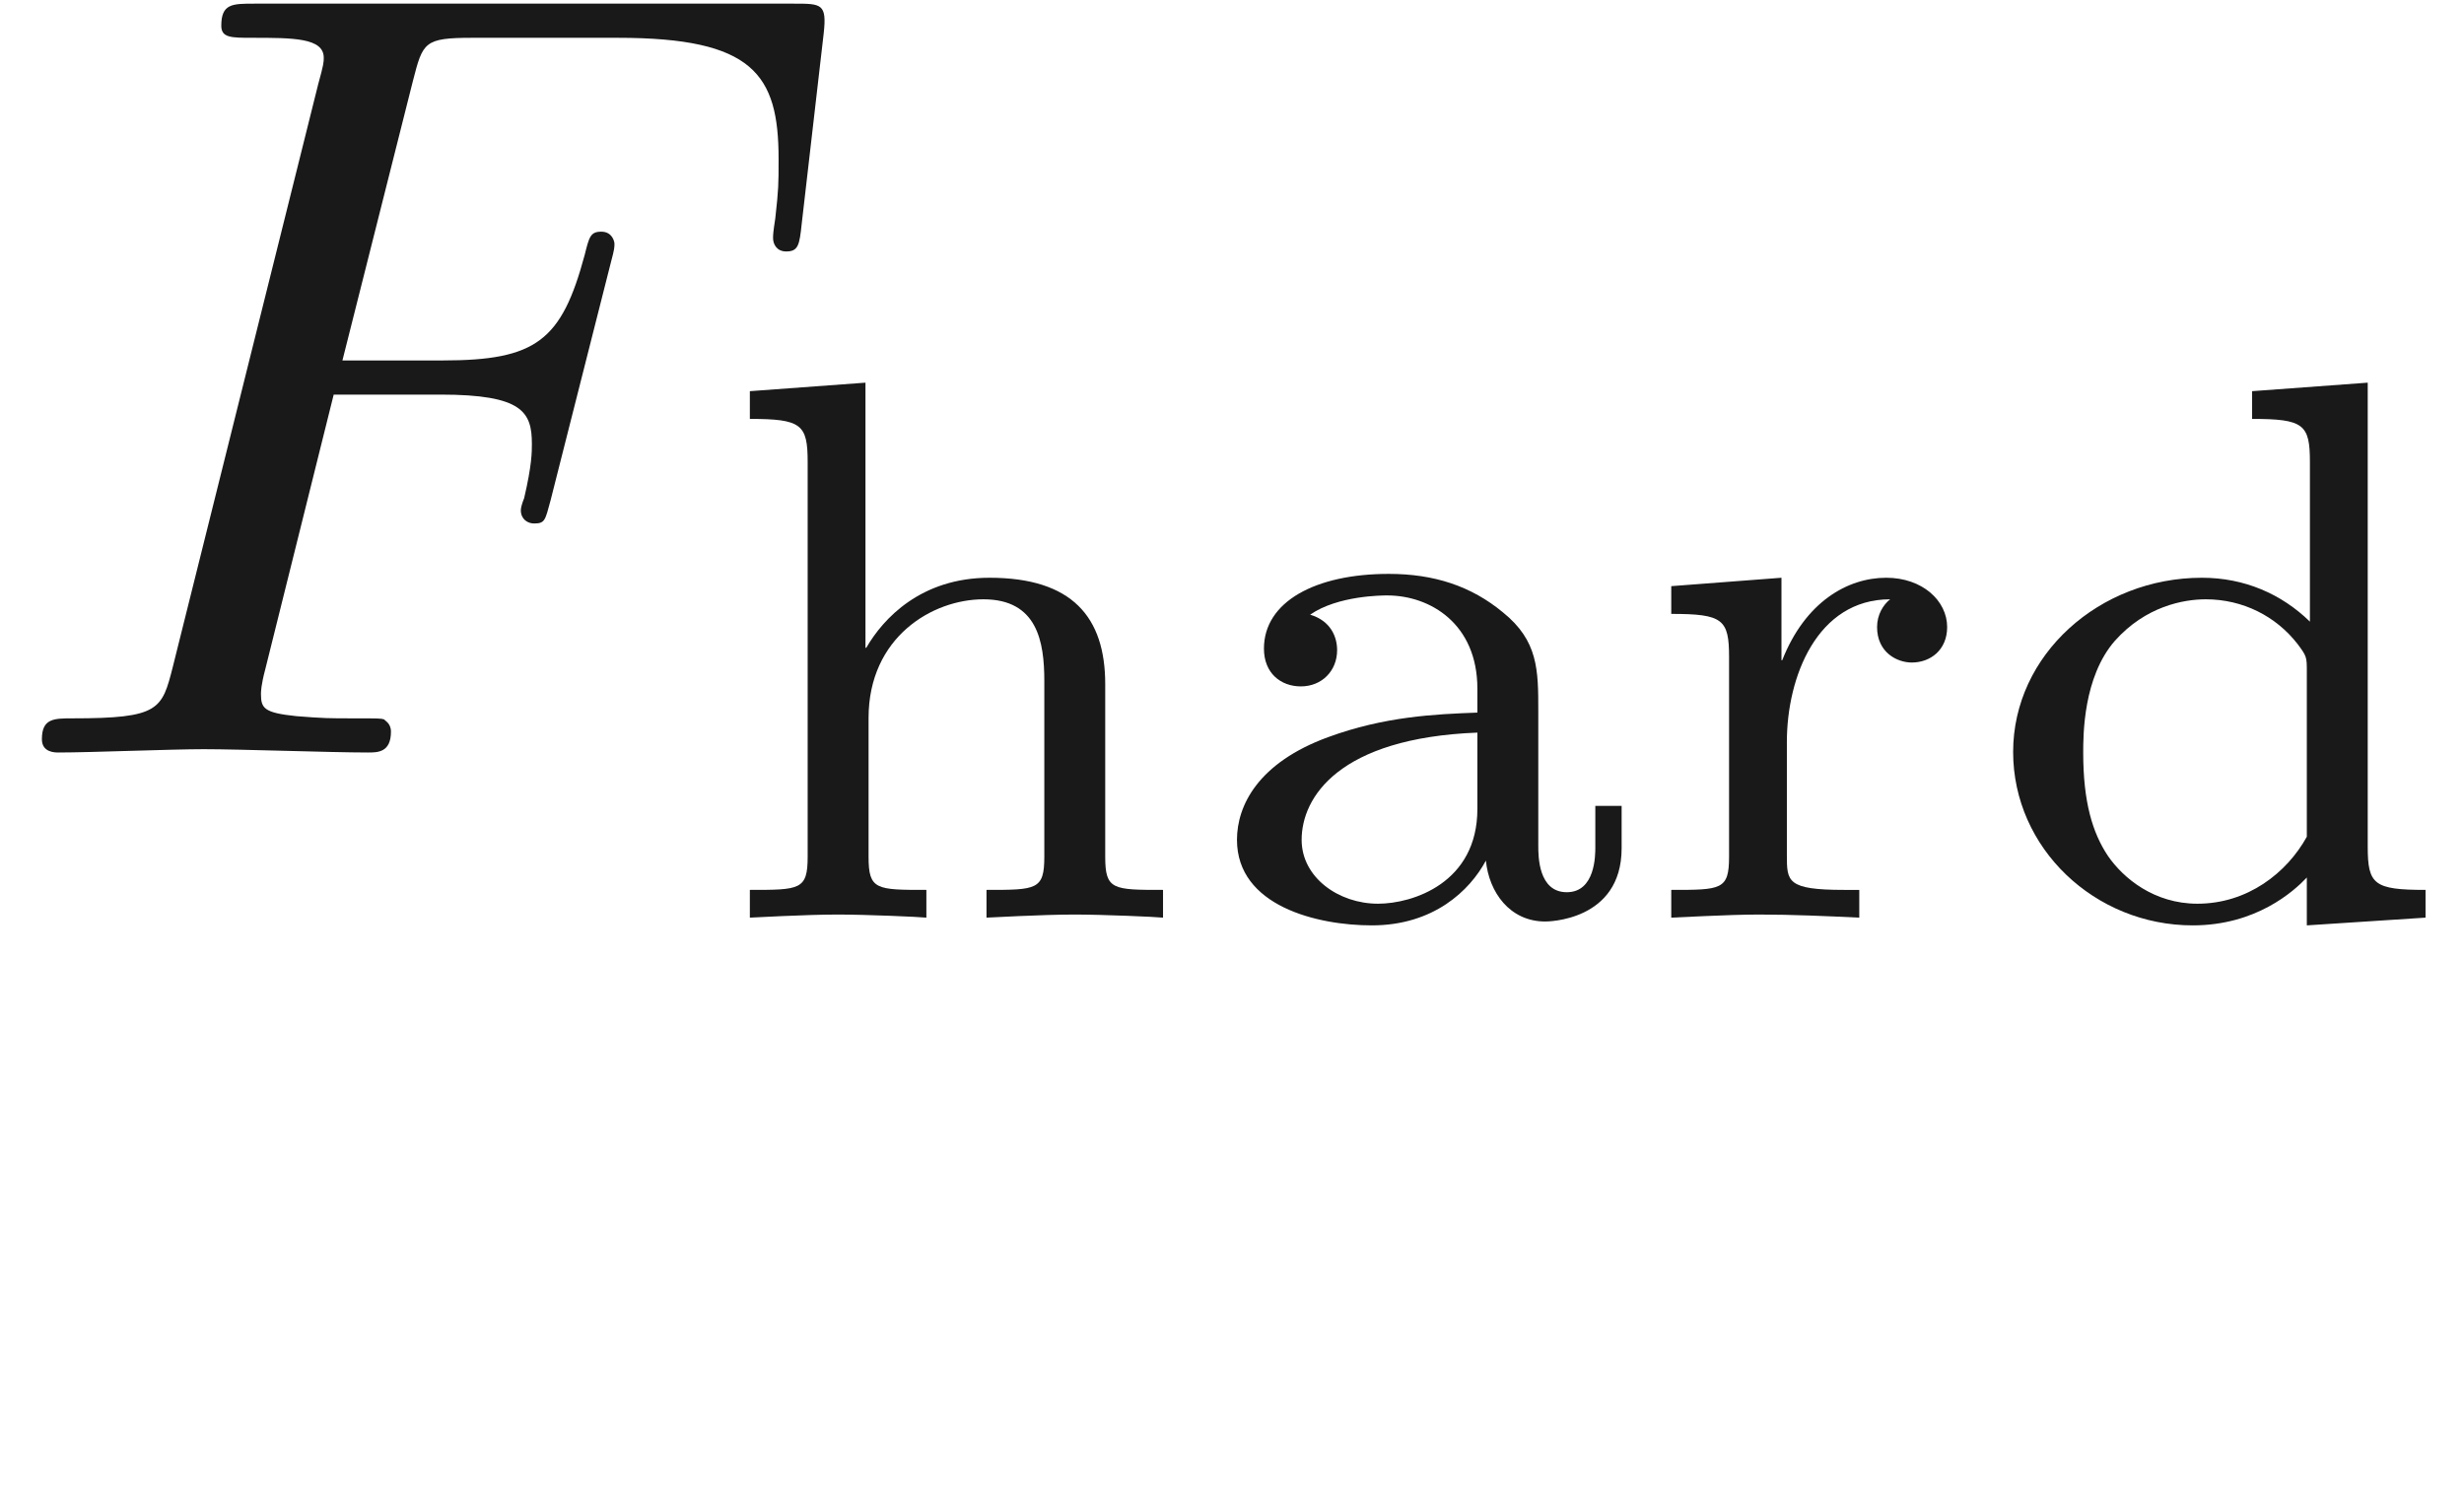 <ns0:svg xmlns:ns0="http://www.w3.org/2000/svg" xmlns:ns1="http://www.w3.org/1999/xlink" height="13.616pt" readme2tex:offset="1.4943809999999935" version="1.1" viewBox="-52.075 -68.845 22.292 13.616" width="22.292pt" xmlns:readme2tex="http://github.com/leegao/readme2tex/">
<ns0:defs>
<ns0:path d="M3.11 -1.869C3.11 -2.239 3.11 -2.504 2.79 -2.762C2.504 -2.999 2.169 -3.11 1.757 -3.11C1.095 -3.11 0.628 -2.859 0.628 -2.434C0.628 -2.211 0.781 -2.092 0.962 -2.092C1.151 -2.092 1.29 -2.232 1.29 -2.42C1.29 -2.538 1.234 -2.685 1.046 -2.741C1.297 -2.915 1.702 -2.915 1.743 -2.915C2.134 -2.915 2.559 -2.657 2.559 -2.071V-1.855C2.176 -1.841 1.716 -1.82 1.206 -1.632C0.579 -1.402 0.384 -1.018 0.384 -0.704C0.384 -0.105 1.109 0.07 1.604 0.07C2.162 0.07 2.49 -0.244 2.636 -0.516C2.664 -0.23 2.852 0.035 3.173 0.035C3.187 0.035 3.864 0.035 3.864 -0.628V-1.011H3.626V-0.635C3.626 -0.565 3.626 -0.23 3.368 -0.23S3.11 -0.558 3.11 -0.649V-1.869ZM2.559 -0.983C2.559 -0.314 1.974 -0.126 1.66 -0.126C1.304 -0.126 0.969 -0.363 0.969 -0.704C0.969 -1.088 1.304 -1.625 2.559 -1.674V-0.983Z" id="g2-97" />
<ns0:path d="M2.483 -4.763V-4.512C2.95 -4.512 3.006 -4.463 3.006 -4.122V-2.678C2.748 -2.929 2.413 -3.075 2.029 -3.075C1.102 -3.075 0.321 -2.378 0.321 -1.499C0.321 -0.628 1.06 0.07 1.946 0.07C2.518 0.07 2.859 -0.237 2.978 -0.363V0.07L4.052 0V-0.251C3.585 -0.251 3.529 -0.3 3.529 -0.642V-4.84L2.483 -4.763ZM2.978 -0.732C2.797 -0.404 2.441 -0.126 1.988 -0.126C1.597 -0.126 1.318 -0.356 1.179 -0.558C1.039 -0.767 0.955 -1.046 0.955 -1.492C0.955 -1.653 0.955 -2.176 1.241 -2.504C1.52 -2.817 1.862 -2.88 2.064 -2.88C2.399 -2.88 2.699 -2.727 2.894 -2.476C2.978 -2.364 2.978 -2.357 2.978 -2.225V-0.732Z" id="g2-100" />
<ns0:path d="M3.592 -2.113C3.592 -2.72 3.292 -3.075 2.545 -3.075C1.925 -3.075 1.583 -2.706 1.43 -2.441H1.423V-4.84L0.377 -4.763V-4.512C0.844 -4.512 0.9 -4.463 0.9 -4.122V-0.551C0.9 -0.251 0.83 -0.251 0.377 -0.251V0C0.391 0 0.879 -0.028 1.172 -0.028C1.43 -0.028 1.911 -0.007 1.974 0V-0.251C1.52 -0.251 1.451 -0.251 1.451 -0.551V-1.806C1.451 -2.538 2.029 -2.88 2.49 -2.88C2.978 -2.88 3.041 -2.497 3.041 -2.141V-0.551C3.041 -0.251 2.971 -0.251 2.518 -0.251V0C2.532 0 3.02 -0.028 3.313 -0.028C3.571 -0.028 4.052 -0.007 4.115 0V-0.251C3.661 -0.251 3.592 -0.251 3.592 -0.551V-2.113Z" id="g2-104" />
<ns0:path d="M1.388 -1.59C1.388 -2.176 1.66 -2.88 2.322 -2.88C2.26 -2.831 2.204 -2.741 2.204 -2.629C2.204 -2.399 2.385 -2.308 2.518 -2.308C2.685 -2.308 2.838 -2.42 2.838 -2.629C2.838 -2.866 2.615 -3.075 2.287 -3.075C1.939 -3.075 1.555 -2.859 1.346 -2.329H1.339V-3.075L0.342 -2.999V-2.748C0.809 -2.748 0.865 -2.699 0.865 -2.357V-0.551C0.865 -0.251 0.795 -0.251 0.342 -0.251V0C0.377 0 0.851 -0.028 1.137 -0.028C1.437 -0.028 1.743 -0.014 2.043 0V-0.251H1.904C1.388 -0.251 1.388 -0.328 1.388 -0.565V-1.59Z" id="g2-114" />
<ns0:path d="M3.019 -3.238H3.985C4.732 -3.238 4.812 -3.078 4.812 -2.79C4.812 -2.72 4.812 -2.6 4.742 -2.301C4.722 -2.252 4.712 -2.212 4.712 -2.192C4.712 -2.112 4.772 -2.072 4.832 -2.072C4.932 -2.072 4.932 -2.102 4.981 -2.281L5.529 -4.443C5.559 -4.553 5.559 -4.573 5.559 -4.603C5.559 -4.623 5.539 -4.712 5.44 -4.712S5.33 -4.663 5.29 -4.503C5.081 -3.726 4.852 -3.547 4.005 -3.547H3.098L3.736 -6.077C3.826 -6.426 3.836 -6.466 4.274 -6.466H5.589C6.814 -6.466 7.044 -6.137 7.044 -5.37C7.044 -5.141 7.044 -5.101 7.014 -4.832C6.994 -4.702 6.994 -4.682 6.994 -4.653C6.994 -4.603 7.024 -4.533 7.113 -4.533C7.223 -4.533 7.233 -4.593 7.253 -4.782L7.452 -6.506C7.482 -6.775 7.432 -6.775 7.183 -6.775H2.301C2.102 -6.775 2.002 -6.775 2.002 -6.575C2.002 -6.466 2.092 -6.466 2.281 -6.466C2.65 -6.466 2.929 -6.466 2.929 -6.286C2.929 -6.247 2.929 -6.227 2.879 -6.047L1.564 -0.777C1.465 -0.389 1.445 -0.309 0.658 -0.309C0.488 -0.309 0.379 -0.309 0.379 -0.12C0.379 0 0.498 0 0.528 0C0.817 0 1.554 -0.03 1.843 -0.03C2.172 -0.03 2.999 0 3.328 0C3.417 0 3.537 0 3.537 -0.189C3.537 -0.269 3.477 -0.289 3.477 -0.299C3.447 -0.309 3.427 -0.309 3.198 -0.309C2.979 -0.309 2.929 -0.309 2.68 -0.329C2.391 -0.359 2.361 -0.399 2.361 -0.528C2.361 -0.548 2.361 -0.608 2.401 -0.757L3.019 -3.238Z" id="g0-70" />
<ns0:path d="M3.318 -0.757C3.357 -0.359 3.626 0.06 4.095 0.06C4.304 0.06 4.912 -0.08 4.912 -0.887V-1.445H4.663V-0.887C4.663 -0.309 4.413 -0.249 4.304 -0.249C3.975 -0.249 3.935 -0.697 3.935 -0.747V-2.74C3.935 -3.158 3.935 -3.547 3.577 -3.915C3.188 -4.304 2.69 -4.463 2.212 -4.463C1.395 -4.463 0.707 -3.995 0.707 -3.337C0.707 -3.039 0.907 -2.869 1.166 -2.869C1.445 -2.869 1.624 -3.068 1.624 -3.328C1.624 -3.447 1.574 -3.776 1.116 -3.786C1.385 -4.134 1.873 -4.244 2.192 -4.244C2.68 -4.244 3.248 -3.856 3.248 -2.969V-2.6C2.74 -2.57 2.042 -2.54 1.415 -2.242C0.667 -1.903 0.418 -1.385 0.418 -0.946C0.418 -0.139 1.385 0.11 2.012 0.11C2.67 0.11 3.128 -0.289 3.318 -0.757ZM3.248 -2.391V-1.395C3.248 -0.448 2.531 -0.11 2.082 -0.11C1.594 -0.11 1.186 -0.458 1.186 -0.956C1.186 -1.504 1.604 -2.331 3.248 -2.391Z" id="g1-97" />
</ns0:defs>
<ns0:g fill-opacity="0.9" id="page1">
<ns0:use x="-52.075" y="-62.037" ns1:href="#g0-70" />
<ns0:use x="-45.668" y="-60.543" ns1:href="#g2-104" />
<ns0:use x="-41.268" y="-60.543" ns1:href="#g2-97" />
<ns0:use x="-37.297" y="-60.543" ns1:href="#g2-114" />
<ns0:use x="-34.183" y="-60.543" ns1:href="#g2-100" />
</ns0:g>
</ns0:svg>